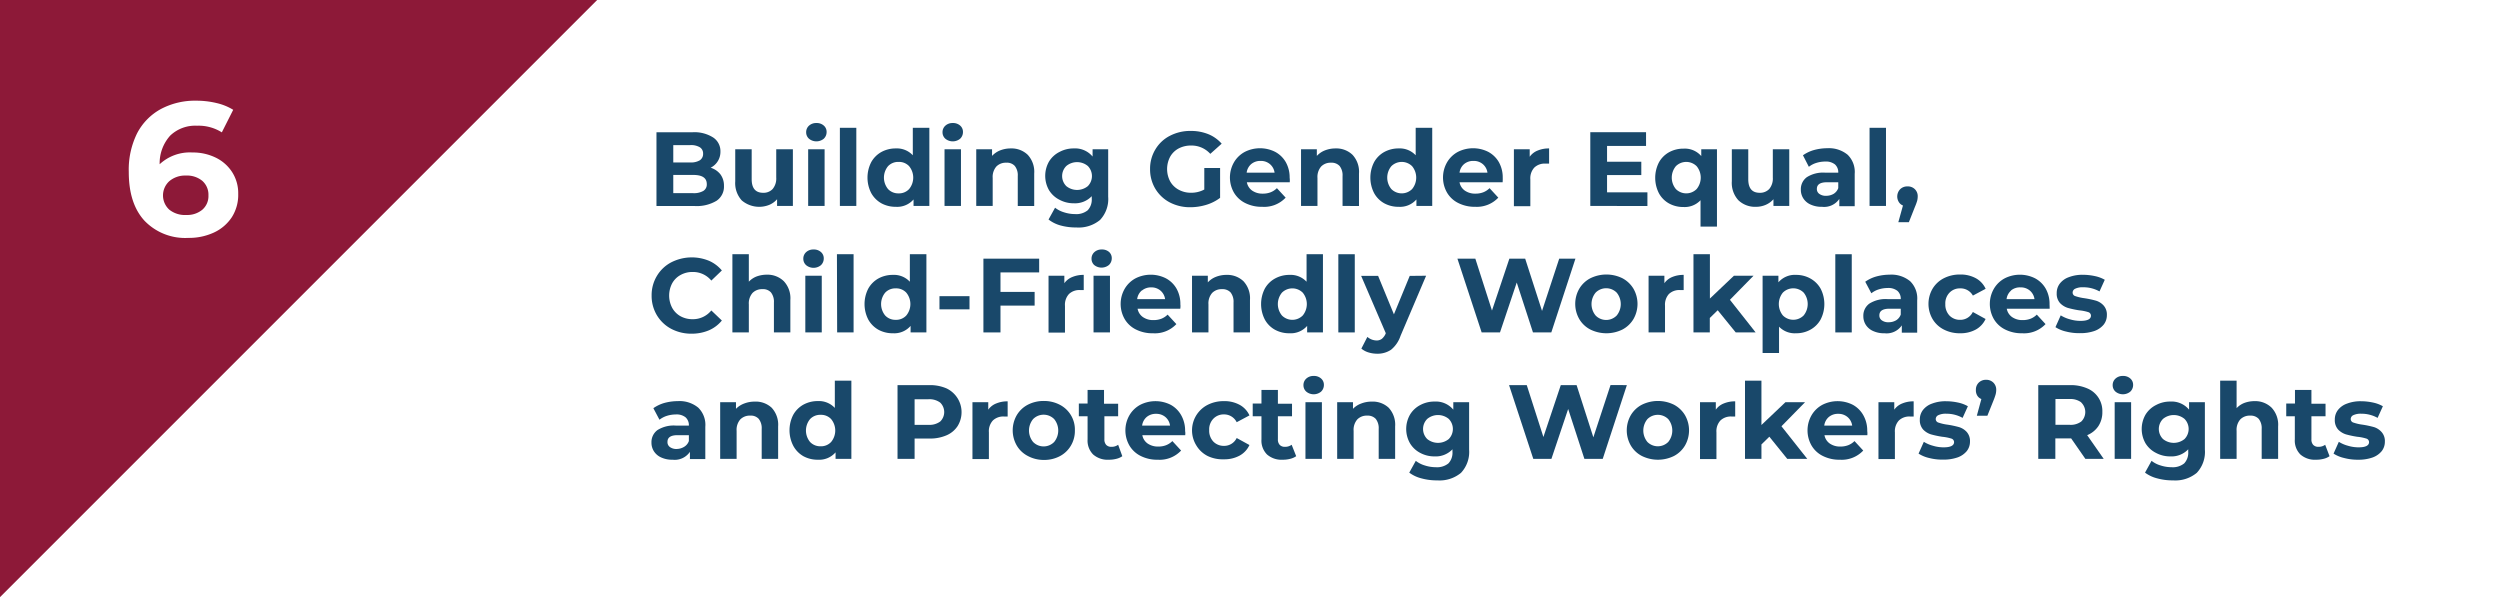 <svg id="Layer_1" data-name="Layer 1" xmlns="http://www.w3.org/2000/svg" viewBox="0 0 474.47 113.33"><defs><style>.cls-1{fill:#fff;}.cls-2{fill:#8d1938;}.cls-3{fill:#19486a;}</style></defs><rect class="cls-1" width="474.47" height="113.33"/><polygon class="cls-2" points="0 113.33 0 0 113.33 0 0 113.33"/><path class="cls-1" d="M40.93,29.91a7.69,7.69,0,0,1,3.13,2.76,7.38,7.38,0,0,1,1.15,4.12A7.87,7.87,0,0,1,44,41.22a8.15,8.15,0,0,1-3.44,2.93,11.25,11.25,0,0,1-4.84,1,10.7,10.7,0,0,1-8.28-3.24q-3-3.24-3-9.26A15.51,15.51,0,0,1,26,25.34a11,11,0,0,1,4.52-4.64,13.74,13.74,0,0,1,6.72-1.59,16.4,16.4,0,0,1,3.87.45,10.54,10.54,0,0,1,3.15,1.28l-2.16,4.28a8.28,8.28,0,0,0-4.72-1.26,6.86,6.86,0,0,0-5.08,1.88,7.82,7.82,0,0,0-2,5.43,8.41,8.41,0,0,1,6.23-2.23A9.82,9.82,0,0,1,40.93,29.91Zm-2.54,9.9a3.41,3.41,0,0,0,1.17-2.73,3.49,3.49,0,0,0-1.17-2.76,4.57,4.57,0,0,0-3.11-1,4.61,4.61,0,0,0-3.14,1.06,3.65,3.65,0,0,0,0,5.42,4.76,4.76,0,0,0,3.24,1A4.5,4.5,0,0,0,38.39,39.81Z"/><path class="cls-3" d="M136.72,33.08a3.55,3.55,0,0,1,.68,2.19A3.23,3.23,0,0,1,136,38.1a7.3,7.3,0,0,1-4.17,1h-7.24v-14h6.84a6.63,6.63,0,0,1,3.93,1,3.1,3.1,0,0,1,1.37,2.65,3.36,3.36,0,0,1-1.86,3.08A3.74,3.74,0,0,1,136.72,33.08Zm-8.94-5.54v3.29H131a3.25,3.25,0,0,0,1.82-.41,1.43,1.43,0,0,0,.62-1.25,1.37,1.37,0,0,0-.62-1.22,3.25,3.25,0,0,0-1.82-.41Zm5.71,8.69a1.42,1.42,0,0,0,.65-1.29c0-1.17-.86-1.74-2.58-1.74h-3.78v3.46h3.78A3.58,3.58,0,0,0,133.49,36.23Z"/><path class="cls-3" d="M150.48,28.33V39.09h-3V37.81A4,4,0,0,1,146,38.88a5.12,5.12,0,0,1-5.22-.84,4.88,4.88,0,0,1-1.24-3.62V28.33h3.12V34c0,1.73.73,2.59,2.18,2.59a2.35,2.35,0,0,0,1.8-.72,3.1,3.1,0,0,0,.68-2.17V28.33Z"/><path class="cls-3" d="M153.54,26.33a1.61,1.61,0,0,1-.54-1.24,1.64,1.64,0,0,1,.54-1.24,2,2,0,0,1,1.4-.5,2,2,0,0,1,1.4.48,1.56,1.56,0,0,1,.54,1.21,1.73,1.73,0,0,1-.54,1.29,2.21,2.21,0,0,1-2.8,0Zm-.16,2h3.12V39.09h-3.12Z"/><path class="cls-3" d="M159.4,24.25h3.12V39.09H159.4Z"/><path class="cls-3" d="M176.38,24.25V39.09h-3V37.85a4.09,4.09,0,0,1-3.36,1.4,5.63,5.63,0,0,1-2.75-.67,5,5,0,0,1-1.93-1.95,6.44,6.44,0,0,1,0-5.84,5,5,0,0,1,1.93-1.94,5.63,5.63,0,0,1,2.75-.68,4.12,4.12,0,0,1,3.22,1.3V24.25Zm-3.84,11.63a3.41,3.41,0,0,0,0-4.34,2.6,2.6,0,0,0-2-.81,2.63,2.63,0,0,0-2,.81,3.41,3.41,0,0,0,0,4.34,2.64,2.64,0,0,0,2,.82A2.61,2.61,0,0,0,172.54,35.88Z"/><path class="cls-3" d="M179.42,26.33a1.61,1.61,0,0,1-.54-1.24,1.64,1.64,0,0,1,.54-1.24,2,2,0,0,1,1.4-.5,2,2,0,0,1,1.4.48,1.56,1.56,0,0,1,.54,1.21,1.73,1.73,0,0,1-.54,1.29,2.21,2.21,0,0,1-2.8,0Zm-.16,2h3.12V39.09h-3.12Z"/><path class="cls-3" d="M195.05,29.38a4.73,4.73,0,0,1,1.23,3.56v6.15h-3.12V33.42a2.84,2.84,0,0,0-.56-1.92,2,2,0,0,0-1.62-.62,2.5,2.5,0,0,0-1.88.72,3,3,0,0,0-.7,2.17v5.32h-3.12V28.33h3v1.26a4.22,4.22,0,0,1,1.54-1.05,5.46,5.46,0,0,1,2-.37A4.44,4.44,0,0,1,195.05,29.38Z"/><path class="cls-3" d="M210.32,28.33v9a5.8,5.8,0,0,1-1.54,4.41,6.37,6.37,0,0,1-4.5,1.43,11,11,0,0,1-3-.38A6.49,6.49,0,0,1,199,41.66l1.24-2.24a5.06,5.06,0,0,0,1.72.88,6.8,6.8,0,0,0,2.08.33,3.42,3.42,0,0,0,2.39-.72,2.94,2.94,0,0,0,.77-2.21v-.47a4.36,4.36,0,0,1-3.4,1.35,5.63,5.63,0,0,1-2.71-.66,4.91,4.91,0,0,1-2-1.83,5.48,5.48,0,0,1,0-5.43,4.91,4.91,0,0,1,2-1.83,5.63,5.63,0,0,1,2.71-.66,4.3,4.3,0,0,1,3.56,1.54V28.33Zm-3.87,7a2.72,2.72,0,0,0,0-3.83,3.2,3.2,0,0,0-4.07,0,2.69,2.69,0,0,0,0,3.83,3.24,3.24,0,0,0,4.07,0Z"/><path class="cls-3" d="M228.56,31.88h3v5.67a8.4,8.4,0,0,1-2.64,1.33,10.48,10.48,0,0,1-3,.45,8.28,8.28,0,0,1-3.92-.92,7,7,0,0,1-2.73-2.58,7.16,7.16,0,0,1-1-3.74,7.06,7.06,0,0,1,1-3.72A6.78,6.78,0,0,1,222,25.79a8.33,8.33,0,0,1,4-.94,8.72,8.72,0,0,1,3.34.62,6.76,6.76,0,0,1,2.52,1.8L229.7,29.2a4.79,4.79,0,0,0-3.62-1.58,5,5,0,0,0-2.38.55,4,4,0,0,0-1.62,1.58,5,5,0,0,0,0,4.67A4.08,4.08,0,0,0,223.69,36a4.76,4.76,0,0,0,2.35.58,5.16,5.16,0,0,0,2.52-.61Z"/><path class="cls-3" d="M244.78,34.59h-8.14a2.47,2.47,0,0,0,1,1.58,3.39,3.39,0,0,0,2,.58,4,4,0,0,0,1.49-.25,3.46,3.46,0,0,0,1.21-.79l1.66,1.8a5.58,5.58,0,0,1-4.44,1.74,6.91,6.91,0,0,1-3.22-.71,5.14,5.14,0,0,1-2.16-2,5.78,5.78,0,0,1,0-5.71,5.26,5.26,0,0,1,2.06-2,6.38,6.38,0,0,1,5.79,0,5.09,5.09,0,0,1,2,1.95,5.89,5.89,0,0,1,.73,2.95S244.82,34.08,244.78,34.59Zm-7.3-3.46a2.56,2.56,0,0,0-.88,1.64h5.3a2.55,2.55,0,0,0-.88-1.62,2.62,2.62,0,0,0-1.76-.61A2.67,2.67,0,0,0,237.48,31.13Z"/><path class="cls-3" d="M256.69,29.38a4.73,4.73,0,0,1,1.23,3.56v6.15H254.8V33.42a2.84,2.84,0,0,0-.56-1.92,2.07,2.07,0,0,0-1.62-.62,2.49,2.49,0,0,0-1.88.72,3,3,0,0,0-.7,2.17v5.32h-3.12V28.33h3v1.26a4.13,4.13,0,0,1,1.54-1.05,5.46,5.46,0,0,1,2-.37A4.44,4.44,0,0,1,256.69,29.38Z"/><path class="cls-3" d="M271.82,24.25V39.09h-3V37.85a4.11,4.11,0,0,1-3.36,1.4,5.6,5.6,0,0,1-2.75-.67,4.89,4.89,0,0,1-1.93-1.95,6.44,6.44,0,0,1,0-5.84,4.93,4.93,0,0,1,1.93-1.94,5.61,5.61,0,0,1,2.75-.68,4.13,4.13,0,0,1,3.22,1.3V24.25ZM268,35.88a3.41,3.41,0,0,0,0-4.34,2.8,2.8,0,0,0-3.94,0,3.41,3.41,0,0,0,0,4.34,2.78,2.78,0,0,0,3.94,0Z"/><path class="cls-3" d="M285.18,34.59H277a2.47,2.47,0,0,0,1,1.58,3.39,3.39,0,0,0,2,.58,4.08,4.08,0,0,0,1.49-.25,3.46,3.46,0,0,0,1.21-.79l1.66,1.8A5.6,5.6,0,0,1,280,39.25a6.91,6.91,0,0,1-3.22-.71,5.08,5.08,0,0,1-2.16-2,5.78,5.78,0,0,1,0-5.71,5.26,5.26,0,0,1,2.06-2,6.38,6.38,0,0,1,5.79,0,5.09,5.09,0,0,1,2,1.95,5.89,5.89,0,0,1,.73,2.95S285.22,34.08,285.18,34.59Zm-7.3-3.46a2.56,2.56,0,0,0-.88,1.64h5.3a2.55,2.55,0,0,0-.88-1.62,2.62,2.62,0,0,0-1.76-.61A2.67,2.67,0,0,0,277.88,31.13Z"/><path class="cls-3" d="M291.81,28.58a5.52,5.52,0,0,1,2.19-.41v2.88l-.7,0a2.84,2.84,0,0,0-2.1.75,3,3,0,0,0-.76,2.25v5.08h-3.12V28.33h3v1.42A3.35,3.35,0,0,1,291.81,28.58Z"/><path class="cls-3" d="M312.66,36.5v2.59H301.82v-14H312.4V27.7H305v3h6.5v2.52H305V36.5Z"/><path class="cls-3" d="M325.86,28.33V43h-3.12V38a4.12,4.12,0,0,1-3.22,1.29,5.6,5.6,0,0,1-2.75-.67,4.89,4.89,0,0,1-1.93-1.95,6.44,6.44,0,0,1,0-5.84,4.93,4.93,0,0,1,1.93-1.94,5.61,5.61,0,0,1,2.75-.68,4.12,4.12,0,0,1,3.36,1.41V28.33ZM322,35.88a3.41,3.41,0,0,0,0-4.34,2.8,2.8,0,0,0-3.94,0,3.41,3.41,0,0,0,0,4.34,2.78,2.78,0,0,0,3.94,0Z"/><path class="cls-3" d="M339.58,28.33V39.09h-3V37.81a4.1,4.1,0,0,1-1.48,1.07,4.64,4.64,0,0,1-1.86.37A4.57,4.57,0,0,1,329.92,38a4.88,4.88,0,0,1-1.24-3.62V28.33h3.12V34c0,1.73.72,2.59,2.18,2.59a2.38,2.38,0,0,0,1.8-.72,3.1,3.1,0,0,0,.68-2.17V28.33Z"/><path class="cls-3" d="M350.66,29.37A4.55,4.55,0,0,1,352,33v6.13h-2.92V37.75a3.48,3.48,0,0,1-3.28,1.5,4.91,4.91,0,0,1-2.15-.42,3.14,3.14,0,0,1-1.39-1.16,3,3,0,0,1-.48-1.67,2.81,2.81,0,0,1,1.13-2.37,5.76,5.76,0,0,1,3.49-.86h2.48a2,2,0,0,0-.62-1.56,2.74,2.74,0,0,0-1.86-.55,5.68,5.68,0,0,0-1.69.26,4.28,4.28,0,0,0-1.41.74l-1.12-2.19a6.84,6.84,0,0,1,2.11-1,9.71,9.71,0,0,1,2.53-.34A5.59,5.59,0,0,1,350.66,29.37ZM348,36.79a2.12,2.12,0,0,0,.88-1.09V34.59h-2.14q-1.92,0-1.92,1.26a1.1,1.1,0,0,0,.47.95,2.06,2.06,0,0,0,1.29.36A2.81,2.81,0,0,0,348,36.79Z"/><path class="cls-3" d="M354.82,24.25h3.12V39.09h-3.12Z"/><path class="cls-3" d="M363.42,35.91a1.84,1.84,0,0,1,.54,1.38,3.58,3.58,0,0,1-.1.8,10.3,10.3,0,0,1-.44,1.2l-1.14,2.88h-2l.88-3.17a1.6,1.6,0,0,1-.79-.66,2,2,0,0,1,.26-2.43,1.88,1.88,0,0,1,1.39-.53A1.86,1.86,0,0,1,363.42,35.91Z"/><path class="cls-3" d="M127.39,62.41a7,7,0,0,1-2.72-2.58,7.16,7.16,0,0,1-1-3.74,7.06,7.06,0,0,1,1-3.72,6.89,6.89,0,0,1,2.72-2.58,8.58,8.58,0,0,1,7.18-.29A6.63,6.63,0,0,1,137,51.33L135,53.25a4.48,4.48,0,0,0-3.52-1.63,4.56,4.56,0,0,0-2.32.57,4,4,0,0,0-1.59,1.58,5,5,0,0,0,0,4.65A4.09,4.09,0,0,0,129.12,60a4.67,4.67,0,0,0,2.32.58A4.48,4.48,0,0,0,135,58.92L137,60.83a6.47,6.47,0,0,1-2.48,1.87,8.37,8.37,0,0,1-3.3.63A8.13,8.13,0,0,1,127.39,62.41Z"/><path class="cls-3" d="M148.77,53.38A4.73,4.73,0,0,1,150,56.94v6.15h-3.12V57.42a2.84,2.84,0,0,0-.56-1.92,2,2,0,0,0-1.62-.62,2.5,2.5,0,0,0-1.88.72,3,3,0,0,0-.7,2.17v5.32H139V48.25h3.12v5.21a4,4,0,0,1,1.5-1,5.69,5.69,0,0,1,1.92-.33A4.44,4.44,0,0,1,148.77,53.38Z"/><path class="cls-3" d="M153,50.33a1.61,1.61,0,0,1-.54-1.24,1.64,1.64,0,0,1,.54-1.24,2,2,0,0,1,1.4-.5,2,2,0,0,1,1.4.48,1.56,1.56,0,0,1,.54,1.21,1.73,1.73,0,0,1-.54,1.29,2.21,2.21,0,0,1-2.8,0Zm-.16,2h3.12V63.09h-3.12Z"/><path class="cls-3" d="M158.84,48.25H162V63.09h-3.12Z"/><path class="cls-3" d="M175.82,48.25V63.09h-3V61.85a4.1,4.1,0,0,1-3.36,1.4,5.63,5.63,0,0,1-2.75-.67,5,5,0,0,1-1.93-1.95,6.44,6.44,0,0,1,0-5.84,5,5,0,0,1,1.93-1.94,5.63,5.63,0,0,1,2.75-.68,4.12,4.12,0,0,1,3.22,1.3V48.25ZM172,59.88a3.41,3.41,0,0,0,0-4.34,2.6,2.6,0,0,0-2-.81,2.63,2.63,0,0,0-2,.81,3.41,3.41,0,0,0,0,4.34,2.64,2.64,0,0,0,2,.82A2.61,2.61,0,0,0,172,59.88Z"/><path class="cls-3" d="M178.3,56.21H184v2.5H178.3Z"/><path class="cls-3" d="M189.88,51.7v3.7h6.48V58h-6.48v5.09h-3.24v-14h10.58V51.7Z"/><path class="cls-3" d="M203.49,52.58a5.52,5.52,0,0,1,2.19-.41v2.88l-.7,0a2.84,2.84,0,0,0-2.1.75,3,3,0,0,0-.76,2.25v5.08H199V52.33h3v1.42A3.4,3.4,0,0,1,203.49,52.58Z"/><path class="cls-3" d="M207.7,50.33a1.61,1.61,0,0,1-.54-1.24,1.64,1.64,0,0,1,.54-1.24,2,2,0,0,1,1.4-.5,2,2,0,0,1,1.4.48A1.56,1.56,0,0,1,211,49a1.73,1.73,0,0,1-.54,1.29,2.21,2.21,0,0,1-2.8,0Zm-.16,2h3.12V63.09h-3.12Z"/><path class="cls-3" d="M224,58.59H215.9a2.47,2.47,0,0,0,1,1.58,3.39,3.39,0,0,0,2,.58,4.08,4.08,0,0,0,1.49-.25,3.46,3.46,0,0,0,1.21-.79l1.66,1.8a5.6,5.6,0,0,1-4.44,1.74,6.91,6.91,0,0,1-3.22-.71,5.08,5.08,0,0,1-2.16-2,5.78,5.78,0,0,1,0-5.71,5.26,5.26,0,0,1,2.06-2,6.38,6.38,0,0,1,5.79,0,5.09,5.09,0,0,1,2,1.95,5.89,5.89,0,0,1,.73,3S224.08,58.08,224,58.59Zm-7.3-3.46a2.56,2.56,0,0,0-.88,1.64h5.3a2.55,2.55,0,0,0-.88-1.62,2.62,2.62,0,0,0-1.76-.61A2.67,2.67,0,0,0,216.74,55.13Z"/><path class="cls-3" d="M236,53.38a4.73,4.73,0,0,1,1.23,3.56v6.15h-3.12V57.42a2.84,2.84,0,0,0-.56-1.92,2.07,2.07,0,0,0-1.62-.62,2.49,2.49,0,0,0-1.88.72,3,3,0,0,0-.7,2.17v5.32h-3.12V52.33h3v1.26a4.13,4.13,0,0,1,1.54-1.05,5.46,5.46,0,0,1,2-.37A4.44,4.44,0,0,1,236,53.38Z"/><path class="cls-3" d="M251.08,48.25V63.09h-3V61.85a4.11,4.11,0,0,1-3.36,1.4,5.6,5.6,0,0,1-2.75-.67,4.89,4.89,0,0,1-1.93-1.95,6.44,6.44,0,0,1,0-5.84A4.93,4.93,0,0,1,242,52.85a5.61,5.61,0,0,1,2.75-.68,4.13,4.13,0,0,1,3.22,1.3V48.25Zm-3.84,11.63a3.41,3.41,0,0,0,0-4.34,2.8,2.8,0,0,0-3.94,0,3.41,3.41,0,0,0,0,4.34,2.78,2.78,0,0,0,3.94,0Z"/><path class="cls-3" d="M254,48.25h3.12V63.09H254Z"/><path class="cls-3" d="M270.66,52.33,265.8,63.75A5.72,5.72,0,0,1,264,66.38a4.55,4.55,0,0,1-2.63.75,5.52,5.52,0,0,1-1.66-.25,3.78,3.78,0,0,1-1.34-.72l1.14-2.22a2.87,2.87,0,0,0,.83.5,2.79,2.79,0,0,0,.93.18,1.65,1.65,0,0,0,1-.32,2.72,2.72,0,0,0,.72-1l0-.1-4.66-10.84h3.22l3,7.3,3-7.3Z"/><path class="cls-3" d="M299,49.09l-4.58,14h-3.48l-3.08-9.47-3.18,9.47H281.2l-4.6-14H280l3.16,9.85,3.3-9.85h3l3.2,9.92,3.26-9.92Z"/><path class="cls-3" d="M301.83,62.54a5.19,5.19,0,0,1-2.11-2,5.78,5.78,0,0,1,0-5.73,5.28,5.28,0,0,1,2.11-2,6.88,6.88,0,0,1,6.09,0,5.39,5.39,0,0,1,2.1,2,5.78,5.78,0,0,1,0,5.73,5.29,5.29,0,0,1-2.1,2,6.88,6.88,0,0,1-6.09,0Zm5-2.66a3.44,3.44,0,0,0,0-4.34,2.81,2.81,0,0,0-4,0,3.41,3.41,0,0,0,0,4.34,2.79,2.79,0,0,0,4,0Z"/><path class="cls-3" d="M317.35,52.58a5.52,5.52,0,0,1,2.19-.41v2.88l-.7,0a2.84,2.84,0,0,0-2.1.75A3,3,0,0,0,316,58v5.08h-3.12V52.33h3v1.42A3.35,3.35,0,0,1,317.35,52.58Z"/><path class="cls-3" d="M326,58.88l-1.5,1.47v2.74H321.4V48.25h3.12v8.41l4.56-4.33h3.72l-4.48,4.57,4.88,6.19h-3.78Z"/><path class="cls-3" d="M343.61,52.87a5,5,0,0,1,1.93,1.93,6.4,6.4,0,0,1,0,5.82,4.93,4.93,0,0,1-1.93,1.94,5.48,5.48,0,0,1-2.73.69A4.15,4.15,0,0,1,337.64,62v5h-3.12V52.33h3v1.25a4.12,4.12,0,0,1,3.38-1.41A5.49,5.49,0,0,1,343.61,52.87Zm-1.3,7a3.44,3.44,0,0,0,0-4.34,2.8,2.8,0,0,0-3.94,0,3.44,3.44,0,0,0,0,4.34,2.78,2.78,0,0,0,3.94,0Z"/><path class="cls-3" d="M348.32,48.25h3.12V63.09h-3.12Z"/><path class="cls-3" d="M362.52,53.37A4.55,4.55,0,0,1,363.86,57v6.13h-2.92V61.75a3.48,3.48,0,0,1-3.28,1.5,4.91,4.91,0,0,1-2.15-.42,3.14,3.14,0,0,1-1.39-1.16,3,3,0,0,1-.48-1.67,2.81,2.81,0,0,1,1.13-2.37,5.76,5.76,0,0,1,3.49-.86h2.48a2,2,0,0,0-.62-1.56,2.74,2.74,0,0,0-1.86-.55,5.68,5.68,0,0,0-1.69.26,4.28,4.28,0,0,0-1.41.74L354,53.47a6.84,6.84,0,0,1,2.11-1,9.71,9.71,0,0,1,2.53-.34A5.59,5.59,0,0,1,362.52,53.37Zm-2.66,7.42a2.12,2.12,0,0,0,.88-1.09V58.59H358.6q-1.92,0-1.92,1.26a1.1,1.1,0,0,0,.47.95,2.06,2.06,0,0,0,1.29.36A2.81,2.81,0,0,0,359.86,60.79Z"/><path class="cls-3" d="M368.91,62.54a5.21,5.21,0,0,1-2.14-2,5.72,5.72,0,0,1,0-5.73,5.3,5.3,0,0,1,2.14-2,6.64,6.64,0,0,1,3.09-.71,6,6,0,0,1,3,.71,4.31,4.31,0,0,1,1.85,2l-2.42,1.29A2.66,2.66,0,0,0,372,54.73a2.7,2.7,0,0,0-2,.81,2.89,2.89,0,0,0-.8,2.17,3,3,0,0,0,.8,2.19,2.74,2.74,0,0,0,2,.8,2.63,2.63,0,0,0,2.42-1.49l2.42,1.33a4.41,4.41,0,0,1-1.85,2,6,6,0,0,1-3,.71A6.52,6.52,0,0,1,368.91,62.54Z"/><path class="cls-3" d="M389,58.59h-8.14a2.47,2.47,0,0,0,1,1.58,3.39,3.39,0,0,0,2,.58,4.08,4.08,0,0,0,1.49-.25,3.46,3.46,0,0,0,1.21-.79l1.66,1.8a5.6,5.6,0,0,1-4.44,1.74,6.91,6.91,0,0,1-3.22-.71,5.08,5.08,0,0,1-2.16-2,5.78,5.78,0,0,1,0-5.71,5.26,5.26,0,0,1,2.06-2,6.38,6.38,0,0,1,5.79,0,5.09,5.09,0,0,1,2,1.95,5.89,5.89,0,0,1,.73,3S389,58.08,389,58.59Zm-7.3-3.46a2.56,2.56,0,0,0-.88,1.64h5.3a2.55,2.55,0,0,0-.88-1.62,2.62,2.62,0,0,0-1.76-.61A2.67,2.67,0,0,0,381.66,55.13Z"/><path class="cls-3" d="M392.1,62.92a6.3,6.3,0,0,1-2-.83l1-2.24a6.34,6.34,0,0,0,1.74.75,7,7,0,0,0,2,.3c1.32,0,2-.33,2-1a.71.71,0,0,0-.54-.67,8.23,8.23,0,0,0-1.66-.33,17.56,17.56,0,0,1-2.18-.46,3.5,3.5,0,0,1-1.49-.92,2.64,2.64,0,0,1-.63-1.88,2.92,2.92,0,0,1,.59-1.82,3.75,3.75,0,0,1,1.72-1.22,7.17,7.17,0,0,1,2.67-.45,11,11,0,0,1,2.27.25,6.35,6.35,0,0,1,1.87.7l-1,2.21a6.24,6.24,0,0,0-3.1-.79,3.24,3.24,0,0,0-1.5.27.82.82,0,0,0-.5.73.7.7,0,0,0,.54.69,8.79,8.79,0,0,0,1.72.39,18.67,18.67,0,0,1,2.16.46,3.24,3.24,0,0,1,1.46.92,2.58,2.58,0,0,1,.62,1.83,2.88,2.88,0,0,1-.6,1.79,4,4,0,0,1-1.75,1.21,8,8,0,0,1-2.73.42A10,10,0,0,1,392.1,62.92Z"/><path class="cls-3" d="M132.52,77.37A4.55,4.55,0,0,1,133.86,81v6.13h-2.92V85.75a3.48,3.48,0,0,1-3.28,1.5,4.94,4.94,0,0,1-2.15-.42,3.14,3.14,0,0,1-1.39-1.16,3,3,0,0,1-.48-1.67,2.84,2.84,0,0,1,1.13-2.37,5.78,5.78,0,0,1,3.49-.86h2.48a2,2,0,0,0-.62-1.56,2.7,2.7,0,0,0-1.86-.55,5.73,5.73,0,0,0-1.69.26,4.49,4.49,0,0,0-1.41.74L124,77.47a7,7,0,0,1,2.11-1,9.71,9.71,0,0,1,2.53-.34A5.56,5.56,0,0,1,132.52,77.37Zm-2.66,7.42a2.07,2.07,0,0,0,.88-1.09V82.59H128.6q-1.92,0-1.92,1.26a1.13,1.13,0,0,0,.47,1,2.06,2.06,0,0,0,1.29.36A2.78,2.78,0,0,0,129.86,84.79Z"/><path class="cls-3" d="M146.45,77.38a4.73,4.73,0,0,1,1.23,3.56v6.15h-3.12V81.42A2.84,2.84,0,0,0,144,79.5a2,2,0,0,0-1.62-.62,2.5,2.5,0,0,0-1.88.72,3,3,0,0,0-.7,2.17v5.32h-3.12V76.33h3v1.26a4.22,4.22,0,0,1,1.54-1,5.5,5.5,0,0,1,2-.37A4.44,4.44,0,0,1,146.45,77.38Z"/><path class="cls-3" d="M161.58,72.25V87.09h-3V85.85a4.11,4.11,0,0,1-3.36,1.4,5.63,5.63,0,0,1-2.75-.67,5,5,0,0,1-1.93-2,6.44,6.44,0,0,1,0-5.84,5,5,0,0,1,1.93-1.94,5.63,5.63,0,0,1,2.75-.68,4.12,4.12,0,0,1,3.22,1.3V72.25Zm-3.84,11.63a3.41,3.41,0,0,0,0-4.34,2.6,2.6,0,0,0-2-.81,2.63,2.63,0,0,0-2,.81,3.41,3.41,0,0,0,0,4.34,2.64,2.64,0,0,0,2,.82A2.61,2.61,0,0,0,157.74,83.88Z"/><path class="cls-3" d="M179.63,73.71a5,5,0,0,1,2.11,7.16,4.75,4.75,0,0,1-2.11,1.75,7.86,7.86,0,0,1-3.23.61h-2.82v3.86h-3.24v-14h6.06A7.85,7.85,0,0,1,179.63,73.71ZM178.44,80a2.5,2.5,0,0,0,0-3.59,3.42,3.42,0,0,0-2.22-.64h-2.64v4.86h2.64A3.42,3.42,0,0,0,178.44,80Z"/><path class="cls-3" d="M189.05,76.58a5.52,5.52,0,0,1,2.19-.41v2.88l-.7,0a2.84,2.84,0,0,0-2.1.75,3,3,0,0,0-.76,2.25v5.08h-3.12V76.33h3v1.42A3.35,3.35,0,0,1,189.05,76.58Z"/><path class="cls-3" d="M195.07,86.54a5.19,5.19,0,0,1-2.11-2,5.78,5.78,0,0,1,0-5.73,5.28,5.28,0,0,1,2.11-2,6.5,6.5,0,0,1,3.05-.71,6.43,6.43,0,0,1,3,.71A5.3,5.3,0,0,1,204,81.71a5.45,5.45,0,0,1-.76,2.87,5.29,5.29,0,0,1-2.1,2,6.32,6.32,0,0,1-3,.71A6.38,6.38,0,0,1,195.07,86.54Zm5-2.66a3.44,3.44,0,0,0,0-4.34,2.81,2.81,0,0,0-4,0,3.41,3.41,0,0,0,0,4.34,2.79,2.79,0,0,0,4,0Z"/><path class="cls-3" d="M213,86.58a3.26,3.26,0,0,1-1.13.5,5.45,5.45,0,0,1-1.41.17,4.16,4.16,0,0,1-3-1,3.73,3.73,0,0,1-1.05-2.87V79h-1.66V76.58h1.66V74h3.12v2.62h2.68V79H209.6v4.38a1.5,1.5,0,0,0,.35,1.06,1.31,1.31,0,0,0,1,.36,2.05,2.05,0,0,0,1.26-.39Z"/><path class="cls-3" d="M224.94,82.59H216.8a2.47,2.47,0,0,0,1,1.58,3.41,3.41,0,0,0,2,.58,4,4,0,0,0,1.49-.25,3.46,3.46,0,0,0,1.21-.79l1.66,1.8a5.58,5.58,0,0,1-4.44,1.74,6.91,6.91,0,0,1-3.22-.71,5.14,5.14,0,0,1-2.16-2,5.78,5.78,0,0,1,0-5.71,5.26,5.26,0,0,1,2.06-2,6.38,6.38,0,0,1,5.79,0,5.09,5.09,0,0,1,2,2,5.89,5.89,0,0,1,.73,3S225,82.08,224.94,82.59Zm-7.3-3.46a2.56,2.56,0,0,0-.88,1.64h5.3a2.55,2.55,0,0,0-.88-1.62,2.62,2.62,0,0,0-1.76-.61A2.67,2.67,0,0,0,217.64,79.13Z"/><path class="cls-3" d="M229.19,86.54a5.27,5.27,0,0,1-2.14-2,5.43,5.43,0,0,1,2.14-7.7,6.64,6.64,0,0,1,3.09-.71,6,6,0,0,1,3,.71,4.26,4.26,0,0,1,1.85,2l-2.42,1.29a2.66,2.66,0,0,0-2.42-1.48,2.7,2.7,0,0,0-2,.81,2.89,2.89,0,0,0-.8,2.17,3,3,0,0,0,.8,2.19,2.74,2.74,0,0,0,2,.8,2.63,2.63,0,0,0,2.42-1.49l2.42,1.33a4.36,4.36,0,0,1-1.85,2,6,6,0,0,1-3,.71A6.52,6.52,0,0,1,229.19,86.54Z"/><path class="cls-3" d="M246,86.58a3.34,3.34,0,0,1-1.13.5,5.45,5.45,0,0,1-1.41.17,4.16,4.16,0,0,1-3-1,3.73,3.73,0,0,1-1.05-2.87V79h-1.66V76.58h1.66V74h3.12v2.62h2.68V79h-2.68v4.38a1.46,1.46,0,0,0,.35,1.06,1.31,1.31,0,0,0,1,.36,2.05,2.05,0,0,0,1.26-.39Z"/><path class="cls-3" d="M247.92,74.33a1.61,1.61,0,0,1-.54-1.24,1.64,1.64,0,0,1,.54-1.24,2,2,0,0,1,1.4-.5,2,2,0,0,1,1.4.48,1.56,1.56,0,0,1,.54,1.21,1.73,1.73,0,0,1-.54,1.29,2.21,2.21,0,0,1-2.8,0Zm-.16,2h3.12V87.09h-3.12Z"/><path class="cls-3" d="M263.55,77.38a4.73,4.73,0,0,1,1.23,3.56v6.15h-3.12V81.42a2.84,2.84,0,0,0-.56-1.92,2.07,2.07,0,0,0-1.62-.62,2.49,2.49,0,0,0-1.88.72,3,3,0,0,0-.7,2.17v5.32h-3.12V76.33h3v1.26a4.13,4.13,0,0,1,1.54-1,5.46,5.46,0,0,1,2-.37A4.44,4.44,0,0,1,263.55,77.38Z"/><path class="cls-3" d="M278.82,76.33v9a5.8,5.8,0,0,1-1.54,4.41,6.37,6.37,0,0,1-4.5,1.43,11,11,0,0,1-3-.38,6.49,6.49,0,0,1-2.32-1.09l1.24-2.24a5.06,5.06,0,0,0,1.72.88,6.8,6.8,0,0,0,2.08.33,3.42,3.42,0,0,0,2.39-.72,2.94,2.94,0,0,0,.77-2.21v-.47a4.36,4.36,0,0,1-3.4,1.35,5.63,5.63,0,0,1-2.71-.66,4.91,4.91,0,0,1-1.95-1.83,5.48,5.48,0,0,1,0-5.43,4.91,4.91,0,0,1,1.95-1.83,5.63,5.63,0,0,1,2.71-.66,4.3,4.3,0,0,1,3.56,1.54V76.33Zm-3.87,7a2.72,2.72,0,0,0,0-3.83,3.2,3.2,0,0,0-4.07,0,2.69,2.69,0,0,0,0,3.83,3.24,3.24,0,0,0,4.07,0Z"/><path class="cls-3" d="M308.76,73.09l-4.58,14H300.7l-3.08-9.47-3.18,9.47H291l-4.6-14h3.36l3.16,9.85,3.3-9.85h3L302.4,83l3.26-9.92Z"/><path class="cls-3" d="M311.61,86.54a5.19,5.19,0,0,1-2.11-2,5.78,5.78,0,0,1,0-5.73,5.28,5.28,0,0,1,2.11-2,6.88,6.88,0,0,1,6.09,0,5.39,5.39,0,0,1,2.1,2,5.78,5.78,0,0,1,0,5.73,5.29,5.29,0,0,1-2.1,2,6.88,6.88,0,0,1-6.09,0Zm5-2.66a3.44,3.44,0,0,0,0-4.34,2.81,2.81,0,0,0-3.95,0,3.41,3.41,0,0,0,0,4.34,2.79,2.79,0,0,0,3.95,0Z"/><path class="cls-3" d="M327.13,76.58a5.52,5.52,0,0,1,2.19-.41v2.88l-.7,0a2.84,2.84,0,0,0-2.1.75,3,3,0,0,0-.76,2.25v5.08h-3.12V76.33h3v1.42A3.35,3.35,0,0,1,327.13,76.58Z"/><path class="cls-3" d="M335.8,82.88l-1.5,1.47v2.74h-3.12V72.25h3.12v8.41l4.56-4.33h3.72L338.1,80.9,343,87.09H339.2Z"/><path class="cls-3" d="M354.4,82.59h-8.14a2.47,2.47,0,0,0,1,1.58,3.39,3.39,0,0,0,2,.58,4.08,4.08,0,0,0,1.49-.25,3.46,3.46,0,0,0,1.21-.79l1.66,1.8a5.6,5.6,0,0,1-4.44,1.74,6.91,6.91,0,0,1-3.22-.71,5.08,5.08,0,0,1-2.16-2,5.78,5.78,0,0,1,0-5.71,5.26,5.26,0,0,1,2.06-2,6.38,6.38,0,0,1,5.79,0,5.09,5.09,0,0,1,2,2,5.89,5.89,0,0,1,.73,3S354.44,82.08,354.4,82.59Zm-7.3-3.46a2.56,2.56,0,0,0-.88,1.64h5.3a2.55,2.55,0,0,0-.88-1.62,2.62,2.62,0,0,0-1.76-.61A2.67,2.67,0,0,0,347.1,79.13Z"/><path class="cls-3" d="M361,76.58a5.52,5.52,0,0,1,2.19-.41v2.88l-.7,0a2.84,2.84,0,0,0-2.1.75,3,3,0,0,0-.76,2.25v5.08h-3.12V76.33h3v1.42A3.35,3.35,0,0,1,361,76.58Z"/><path class="cls-3" d="M366.12,86.92a6.3,6.3,0,0,1-2-.83l1-2.24a6.34,6.34,0,0,0,1.74.75,7,7,0,0,0,2,.3c1.32,0,2-.33,2-1a.71.71,0,0,0-.54-.67,8.23,8.23,0,0,0-1.66-.33,17.56,17.56,0,0,1-2.18-.46,3.5,3.5,0,0,1-1.49-.92,2.64,2.64,0,0,1-.63-1.88,2.92,2.92,0,0,1,.59-1.82,3.75,3.75,0,0,1,1.72-1.22,7.17,7.17,0,0,1,2.67-.45,11,11,0,0,1,2.27.25,6.35,6.35,0,0,1,1.87.7l-1,2.21a6.24,6.24,0,0,0-3.1-.79,3.24,3.24,0,0,0-1.5.27.82.82,0,0,0-.5.73.7.7,0,0,0,.54.69,8.79,8.79,0,0,0,1.72.39,18.67,18.67,0,0,1,2.16.46,3.24,3.24,0,0,1,1.46.92,2.58,2.58,0,0,1,.62,1.83,2.88,2.88,0,0,1-.6,1.79,4,4,0,0,1-1.75,1.21,8,8,0,0,1-2.73.42A10,10,0,0,1,366.12,86.92Z"/><path class="cls-3" d="M378.32,72.62a1.88,1.88,0,0,1,.54,1.39,3.58,3.58,0,0,1-.1.8,11.31,11.31,0,0,1-.42,1.2l-1.16,2.89h-2l.86-3.17a1.62,1.62,0,0,1-.78-.65A1.94,1.94,0,0,1,375,74a1.85,1.85,0,0,1,.55-1.39,1.93,1.93,0,0,1,1.39-.53A1.9,1.9,0,0,1,378.32,72.62Z"/><path class="cls-3" d="M395.78,87.09l-2.7-3.89h-3v3.89h-3.24v-14h6.06a7.85,7.85,0,0,1,3.23.62A4.63,4.63,0,0,1,399,78.17a4.8,4.8,0,0,1-.75,2.7,4.69,4.69,0,0,1-2.13,1.72l3.14,4.5ZM395,76.37a3.42,3.42,0,0,0-2.22-.64H390.1v4.89h2.64A3.36,3.36,0,0,0,395,80a2.51,2.51,0,0,0,0-3.6Z"/><path class="cls-3" d="M401.5,74.33a1.61,1.61,0,0,1-.54-1.24,1.64,1.64,0,0,1,.54-1.24,2,2,0,0,1,1.4-.5,2,2,0,0,1,1.4.48,1.56,1.56,0,0,1,.54,1.21,1.73,1.73,0,0,1-.54,1.29,2.21,2.21,0,0,1-2.8,0Zm-.16,2h3.12V87.09h-3.12Z"/><path class="cls-3" d="M418.46,76.33v9a5.8,5.8,0,0,1-1.54,4.41,6.37,6.37,0,0,1-4.5,1.43,11,11,0,0,1-3-.38,6.49,6.49,0,0,1-2.32-1.09l1.24-2.24a5.06,5.06,0,0,0,1.72.88,6.8,6.8,0,0,0,2.08.33,3.42,3.42,0,0,0,2.39-.72,2.94,2.94,0,0,0,.77-2.21v-.47a4.36,4.36,0,0,1-3.4,1.35,5.63,5.63,0,0,1-2.71-.66,4.91,4.91,0,0,1-2-1.83,5.48,5.48,0,0,1,0-5.43,4.91,4.91,0,0,1,2-1.83,5.63,5.63,0,0,1,2.71-.66,4.3,4.3,0,0,1,3.56,1.54V76.33Zm-3.87,7a2.72,2.72,0,0,0,0-3.83,3.2,3.2,0,0,0-4.07,0,2.69,2.69,0,0,0,0,3.83,3.24,3.24,0,0,0,4.07,0Z"/><path class="cls-3" d="M431.13,77.38a4.73,4.73,0,0,1,1.23,3.56v6.15h-3.12V81.42a2.84,2.84,0,0,0-.56-1.92,2.07,2.07,0,0,0-1.62-.62,2.49,2.49,0,0,0-1.88.72,3,3,0,0,0-.7,2.17v5.32h-3.12V72.25h3.12v5.21a4,4,0,0,1,1.5-1,5.6,5.6,0,0,1,1.92-.33A4.44,4.44,0,0,1,431.13,77.38Z"/><path class="cls-3" d="M442.12,86.58a3.34,3.34,0,0,1-1.13.5,5.45,5.45,0,0,1-1.41.17,4.16,4.16,0,0,1-3-1,3.73,3.73,0,0,1-1.05-2.87V79H433.9V76.58h1.66V74h3.12v2.62h2.68V79h-2.68v4.38a1.46,1.46,0,0,0,.35,1.06,1.31,1.31,0,0,0,1,.36,2.05,2.05,0,0,0,1.26-.39Z"/><path class="cls-3" d="M444.88,86.92a6.3,6.3,0,0,1-2-.83l1-2.24a6.34,6.34,0,0,0,1.74.75,7,7,0,0,0,2,.3c1.32,0,2-.33,2-1a.71.71,0,0,0-.54-.67,8.23,8.23,0,0,0-1.66-.33,17.56,17.56,0,0,1-2.18-.46,3.5,3.5,0,0,1-1.49-.92,2.64,2.64,0,0,1-.63-1.88,2.92,2.92,0,0,1,.59-1.82,3.75,3.75,0,0,1,1.72-1.22,7.17,7.17,0,0,1,2.67-.45,11,11,0,0,1,2.27.25,6.35,6.35,0,0,1,1.87.7l-1,2.21a6.24,6.24,0,0,0-3.1-.79,3.24,3.24,0,0,0-1.5.27.82.82,0,0,0-.5.73.7.7,0,0,0,.54.69,8.79,8.79,0,0,0,1.72.39,18.67,18.67,0,0,1,2.16.46A3.24,3.24,0,0,1,452,82a2.58,2.58,0,0,1,.62,1.83,2.88,2.88,0,0,1-.6,1.79,4,4,0,0,1-1.75,1.21,8,8,0,0,1-2.73.42A10,10,0,0,1,444.88,86.92Z"/></svg>